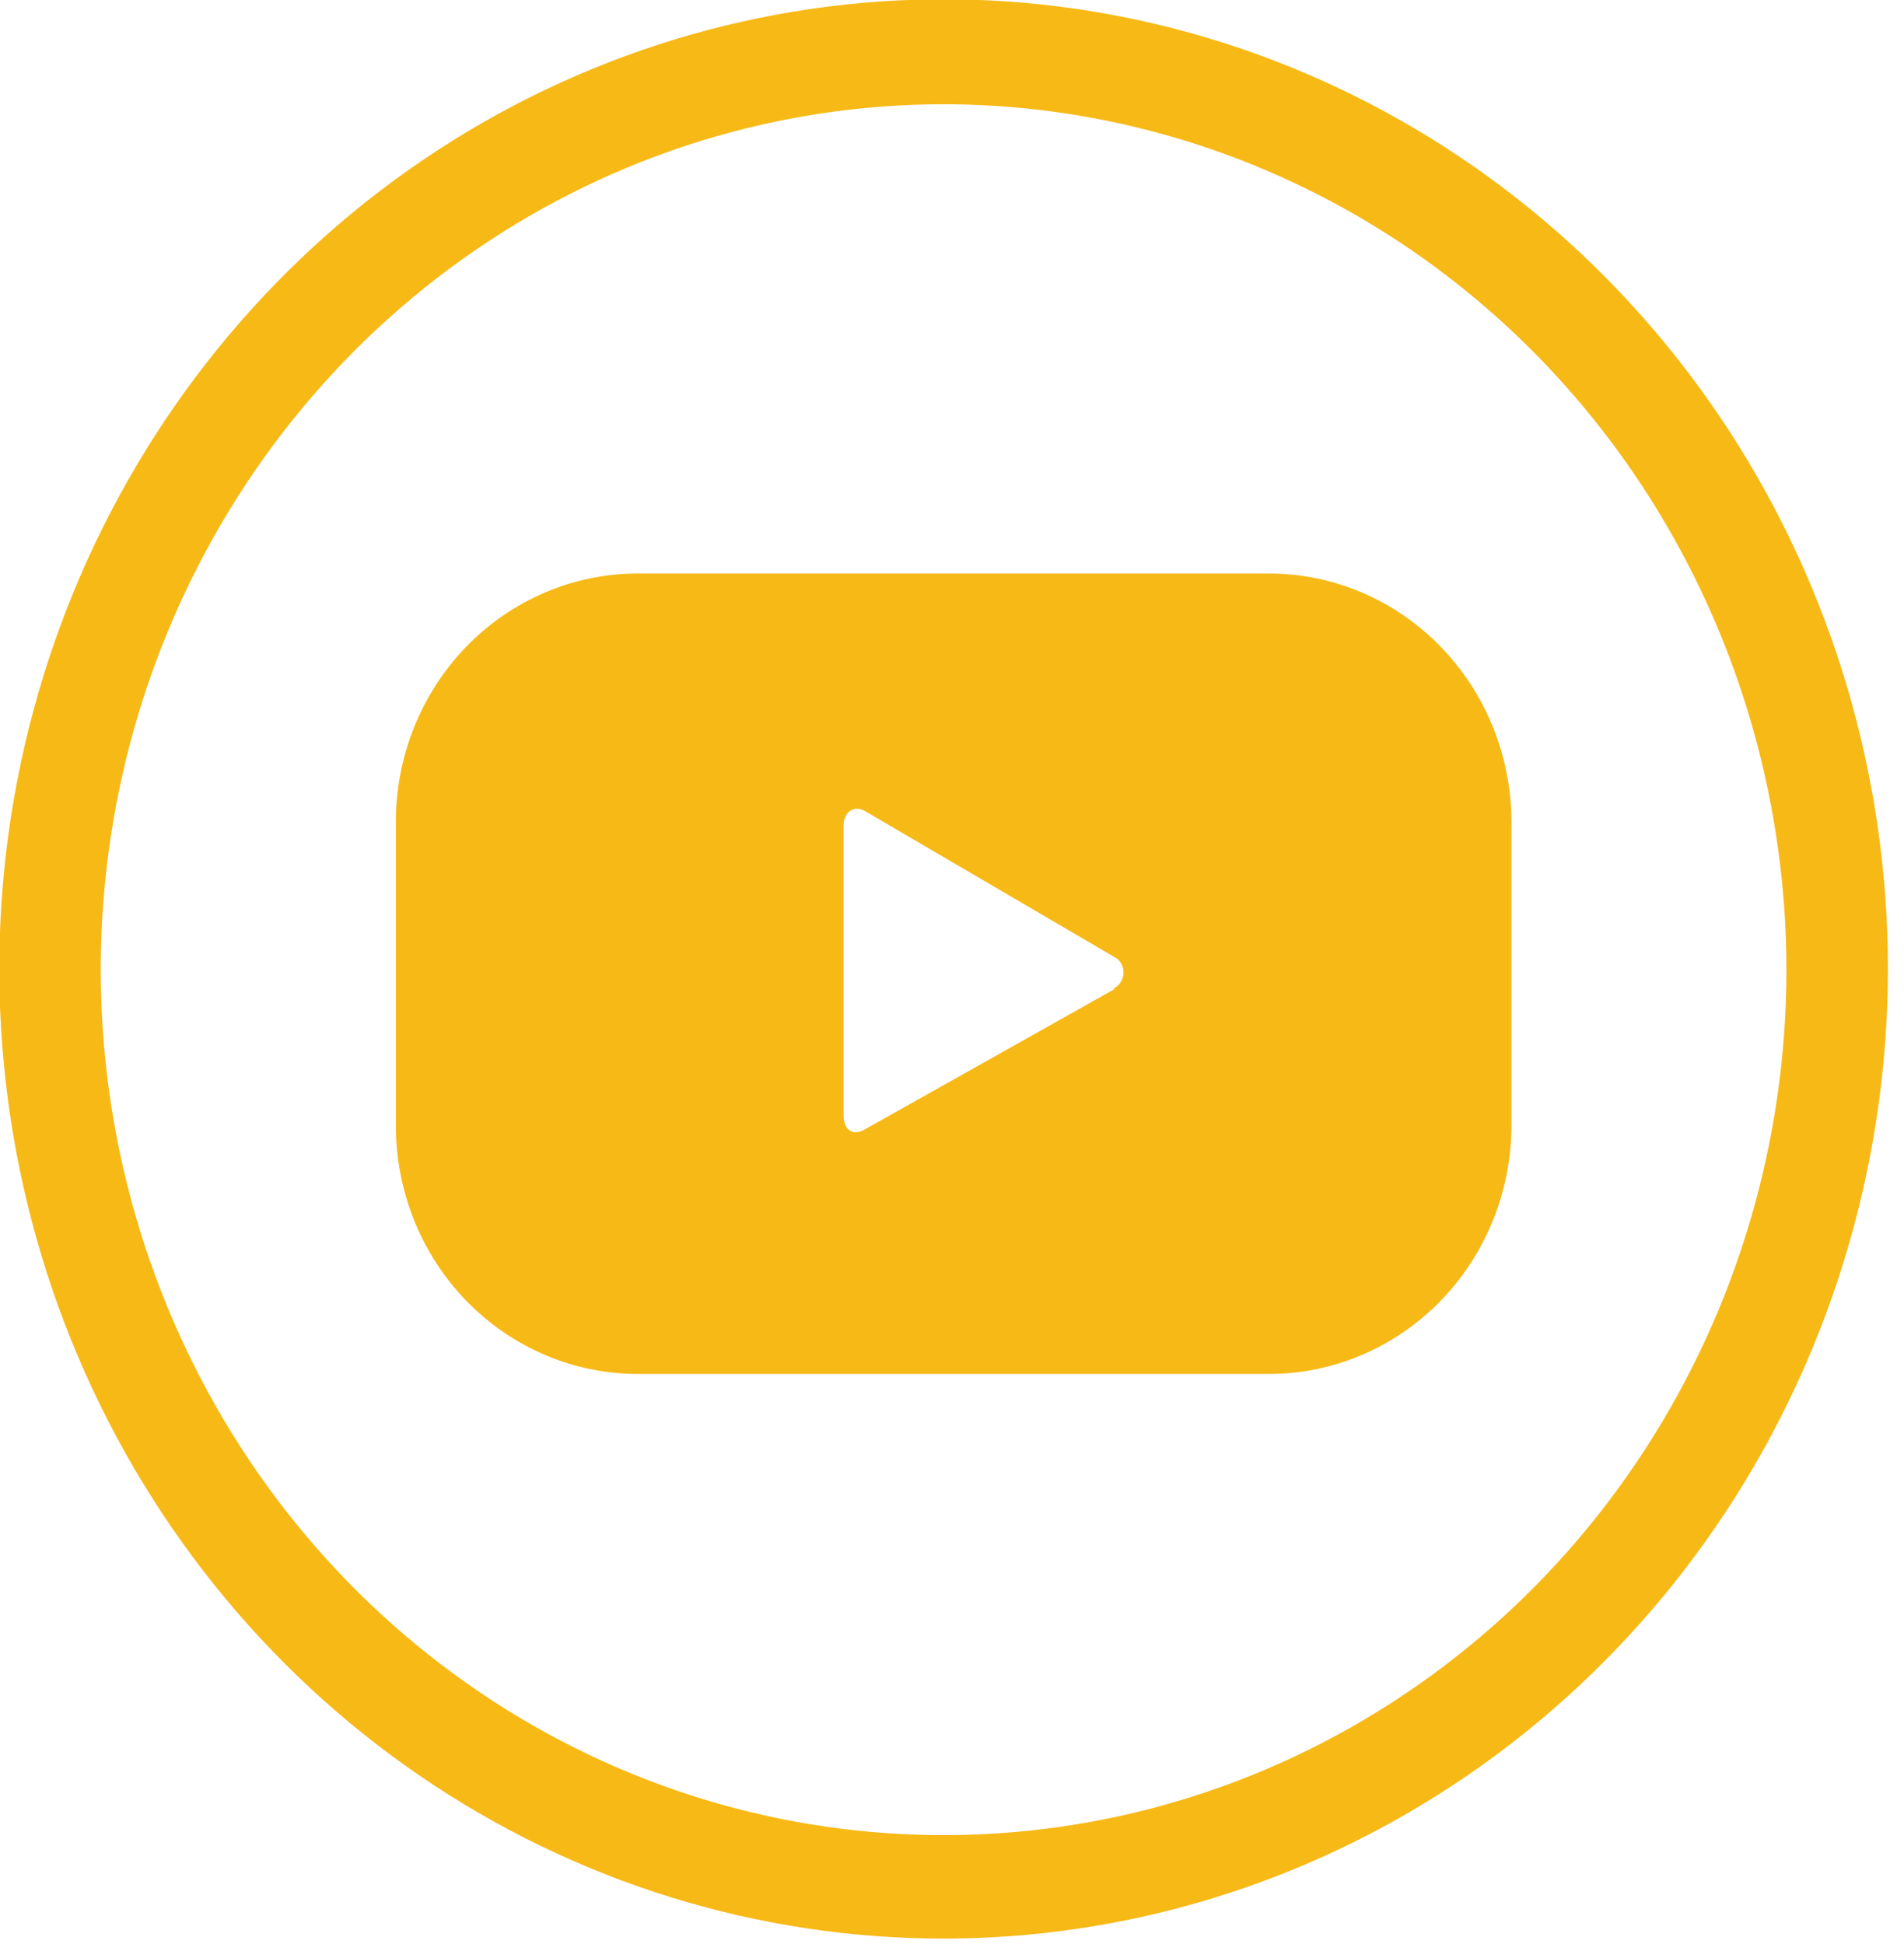 <svg width="47" height="48" viewBox="0 0 47 48" fill="none" xmlns="http://www.w3.org/2000/svg">
<g clip-path="url(#clip0)">
<path d="M23.311 47.863C18.699 47.867 14.189 46.465 10.353 43.836C6.517 41.207 3.527 37.468 1.76 33.093C-0.006 28.718 -0.469 23.902 0.429 19.257C1.328 14.611 3.549 10.344 6.81 6.994C10.071 3.645 14.226 1.365 18.75 0.442C23.273 -0.482 27.961 -0.006 32.222 1.808C36.482 3.623 40.122 6.694 42.682 10.634C45.242 14.573 46.607 19.205 46.603 23.941C46.594 30.283 44.137 36.362 39.771 40.846C35.404 45.33 29.485 47.854 23.311 47.863ZM23.311 2.574C19.195 2.57 15.171 3.82 11.747 6.166C8.323 8.511 5.654 11.847 4.076 15.751C2.499 19.655 2.084 23.952 2.885 28.099C3.686 32.245 5.666 36.054 8.575 39.044C11.484 42.034 15.191 44.071 19.227 44.897C23.264 45.723 27.448 45.301 31.251 43.684C35.053 42.067 38.304 39.328 40.59 35.814C42.877 32.3 44.098 28.168 44.098 23.941C44.093 18.279 41.902 12.849 38.005 8.844C34.109 4.838 28.824 2.583 23.311 2.574Z" fill="#F7B916"/>
<path d="M37.31 20.309C37.31 19.497 37.154 18.693 36.85 17.944C36.545 17.194 36.1 16.514 35.538 15.942C34.976 15.37 34.31 14.918 33.577 14.612C32.845 14.307 32.06 14.153 31.27 14.16H15.741C14.956 14.16 14.178 14.319 13.453 14.629C12.727 14.938 12.068 15.391 11.514 15.962C10.959 16.534 10.52 17.212 10.221 17.958C9.922 18.704 9.769 19.503 9.772 20.309V27.773C9.769 28.579 9.922 29.378 10.221 30.125C10.52 30.87 10.959 31.549 11.514 32.12C12.068 32.691 12.727 33.144 13.453 33.453C14.178 33.763 14.956 33.922 15.741 33.922H31.27C32.06 33.929 32.845 33.776 33.577 33.47C34.31 33.164 34.976 32.712 35.538 32.14C36.1 31.569 36.545 30.888 36.85 30.139C37.154 29.389 37.31 28.585 37.31 27.773V20.309ZM27.521 24.415L21.32 27.9C21.054 28.046 20.823 27.9 20.823 27.535V20.383C20.823 20.054 21.071 19.872 21.338 20.017L27.574 23.667C27.632 23.715 27.677 23.777 27.705 23.848C27.732 23.92 27.741 23.997 27.73 24.073C27.719 24.148 27.689 24.22 27.643 24.28C27.597 24.34 27.537 24.387 27.468 24.415H27.521Z" fill="#F7B916"/>
</g>
<defs>
<clipPath id="clip0">
<rect width="46.603" height="47.863" fill="white"/>
</clipPath>
</defs>
</svg>
